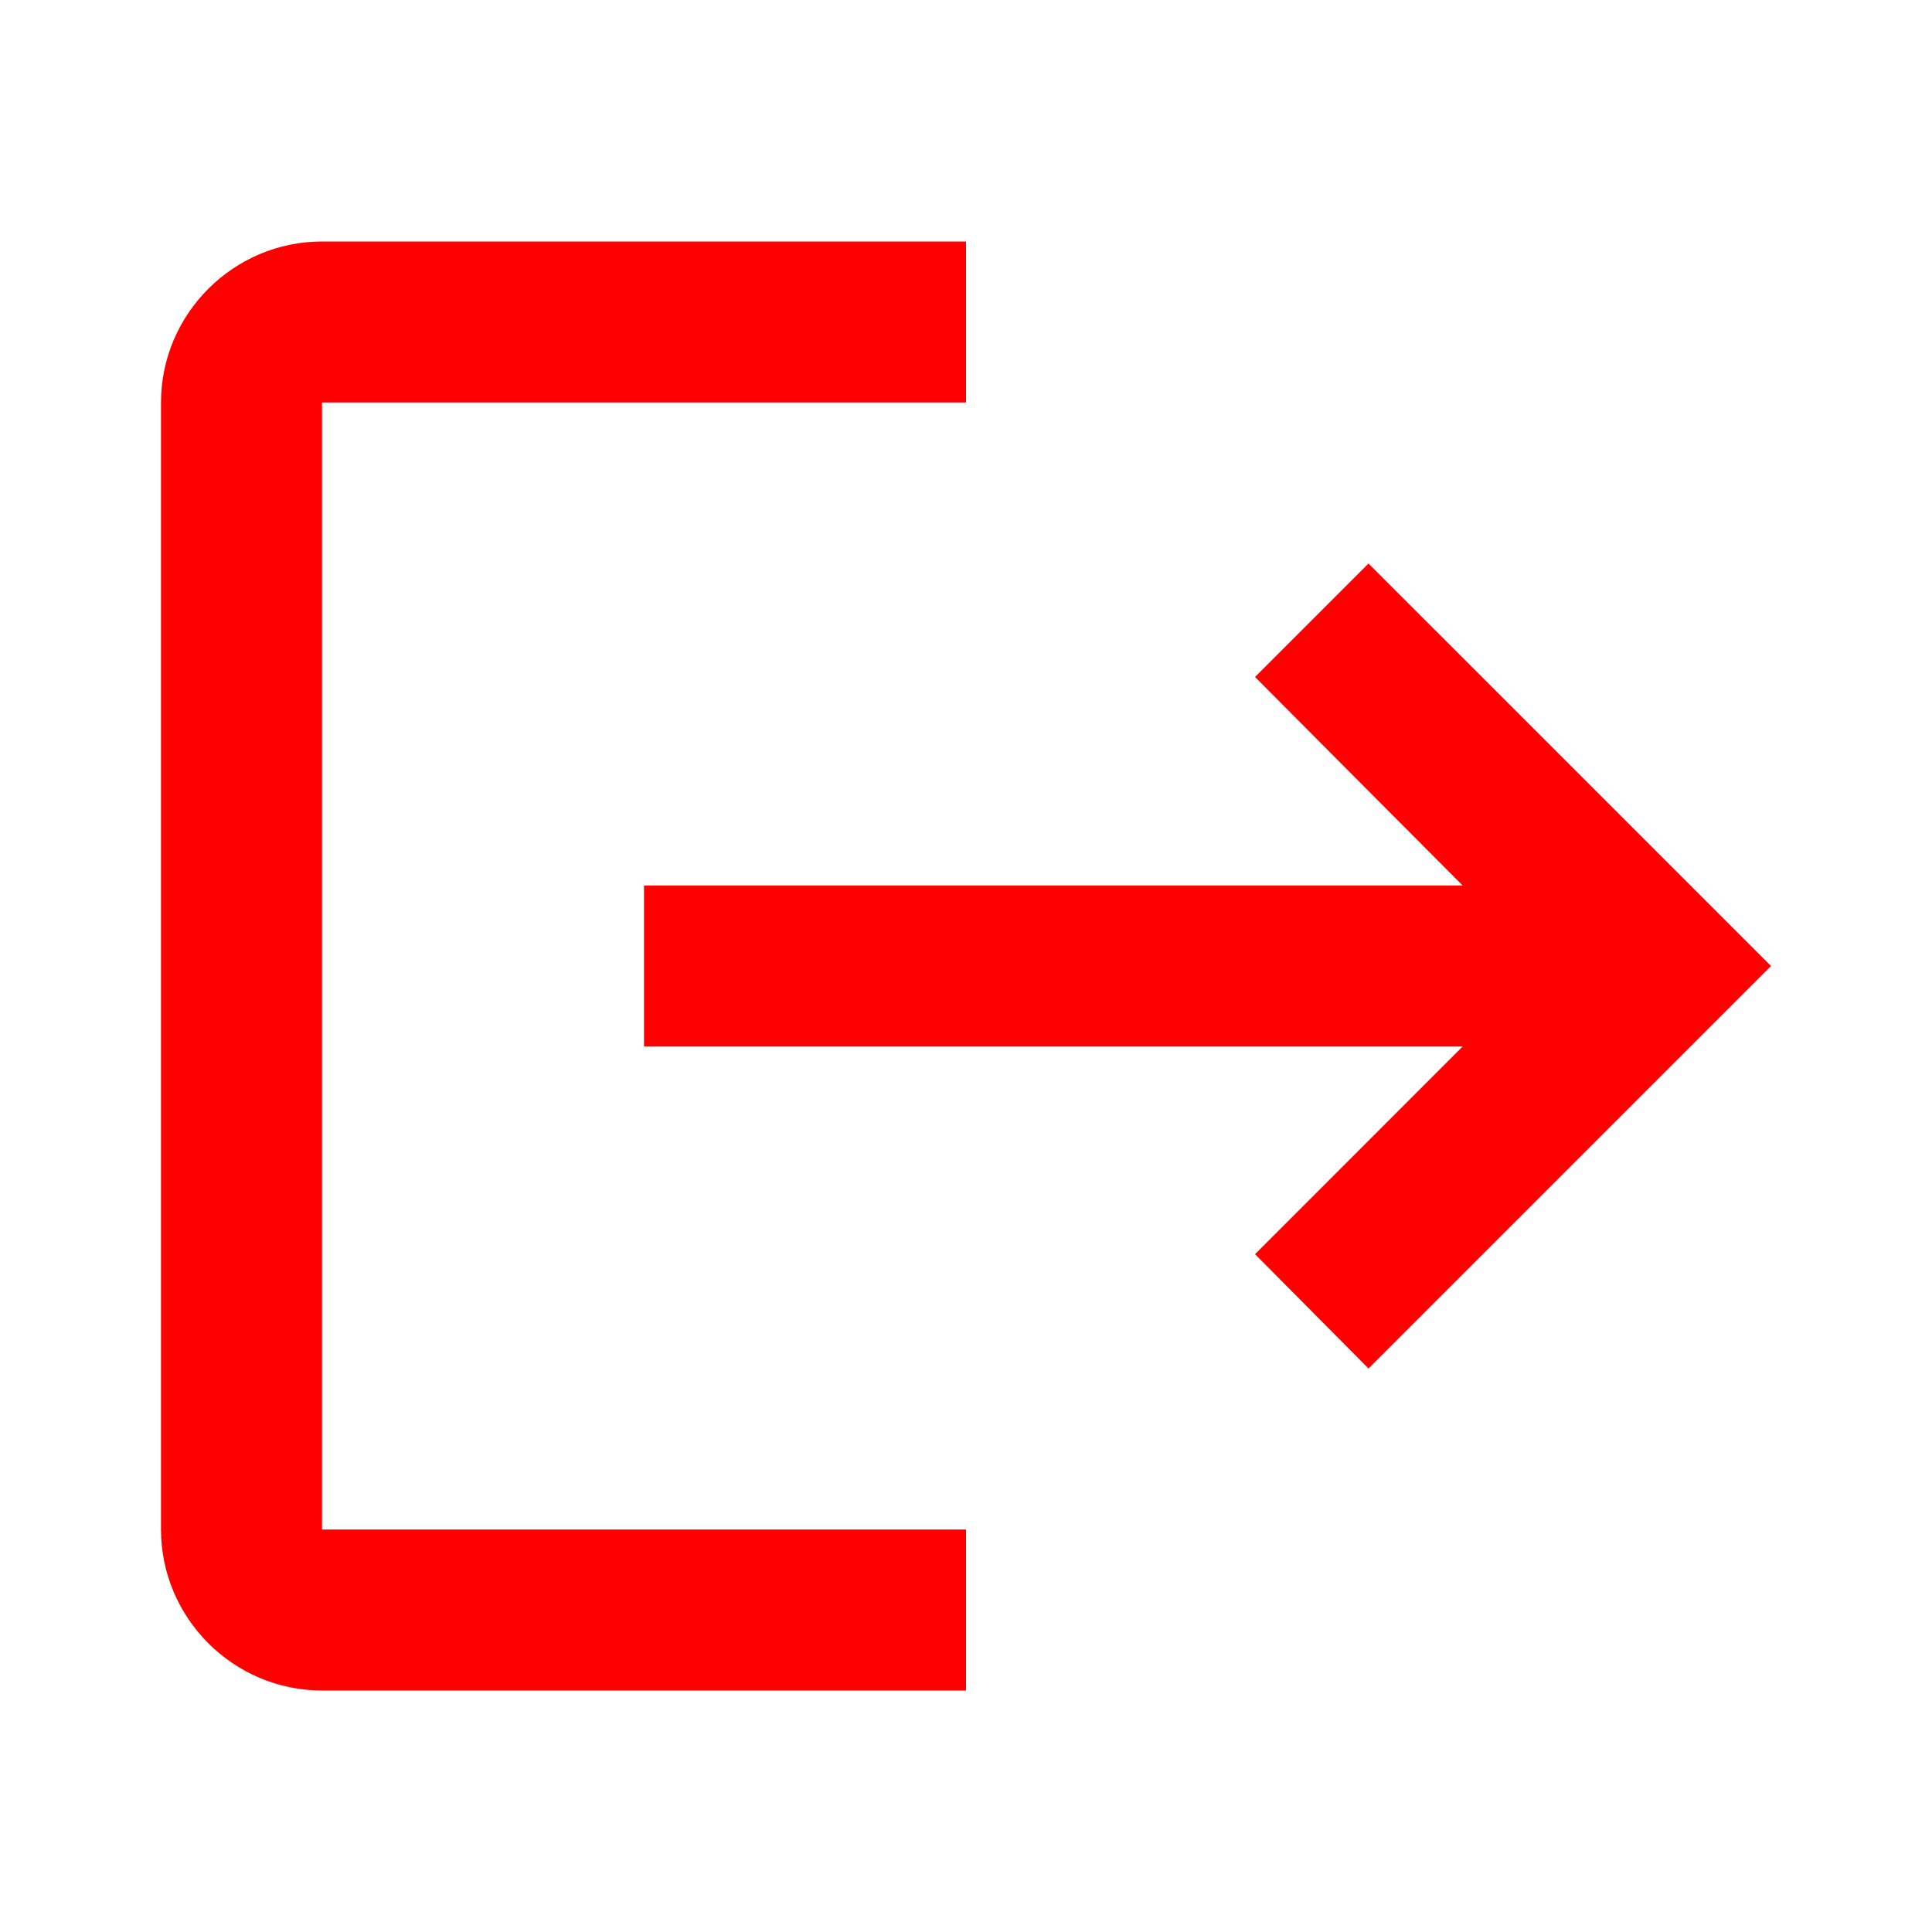 <svg width="30" height="30" viewBox="0 0 30 30" fill="none" xmlns="http://www.w3.org/2000/svg">
<g id="ic:baseline-logout">
<path id="Vector" d="M21.25 8.75L19.488 10.512L22.712 13.75H10V16.25H22.712L19.488 19.475L21.25 21.25L27.5 15L21.25 8.75ZM5 6.25H15V3.75H5C3.625 3.75 2.5 4.875 2.5 6.25V23.75C2.5 25.125 3.625 26.25 5 26.25H15V23.75H5V6.25Z" fill="#FF0000"/>
</g>
</svg>

